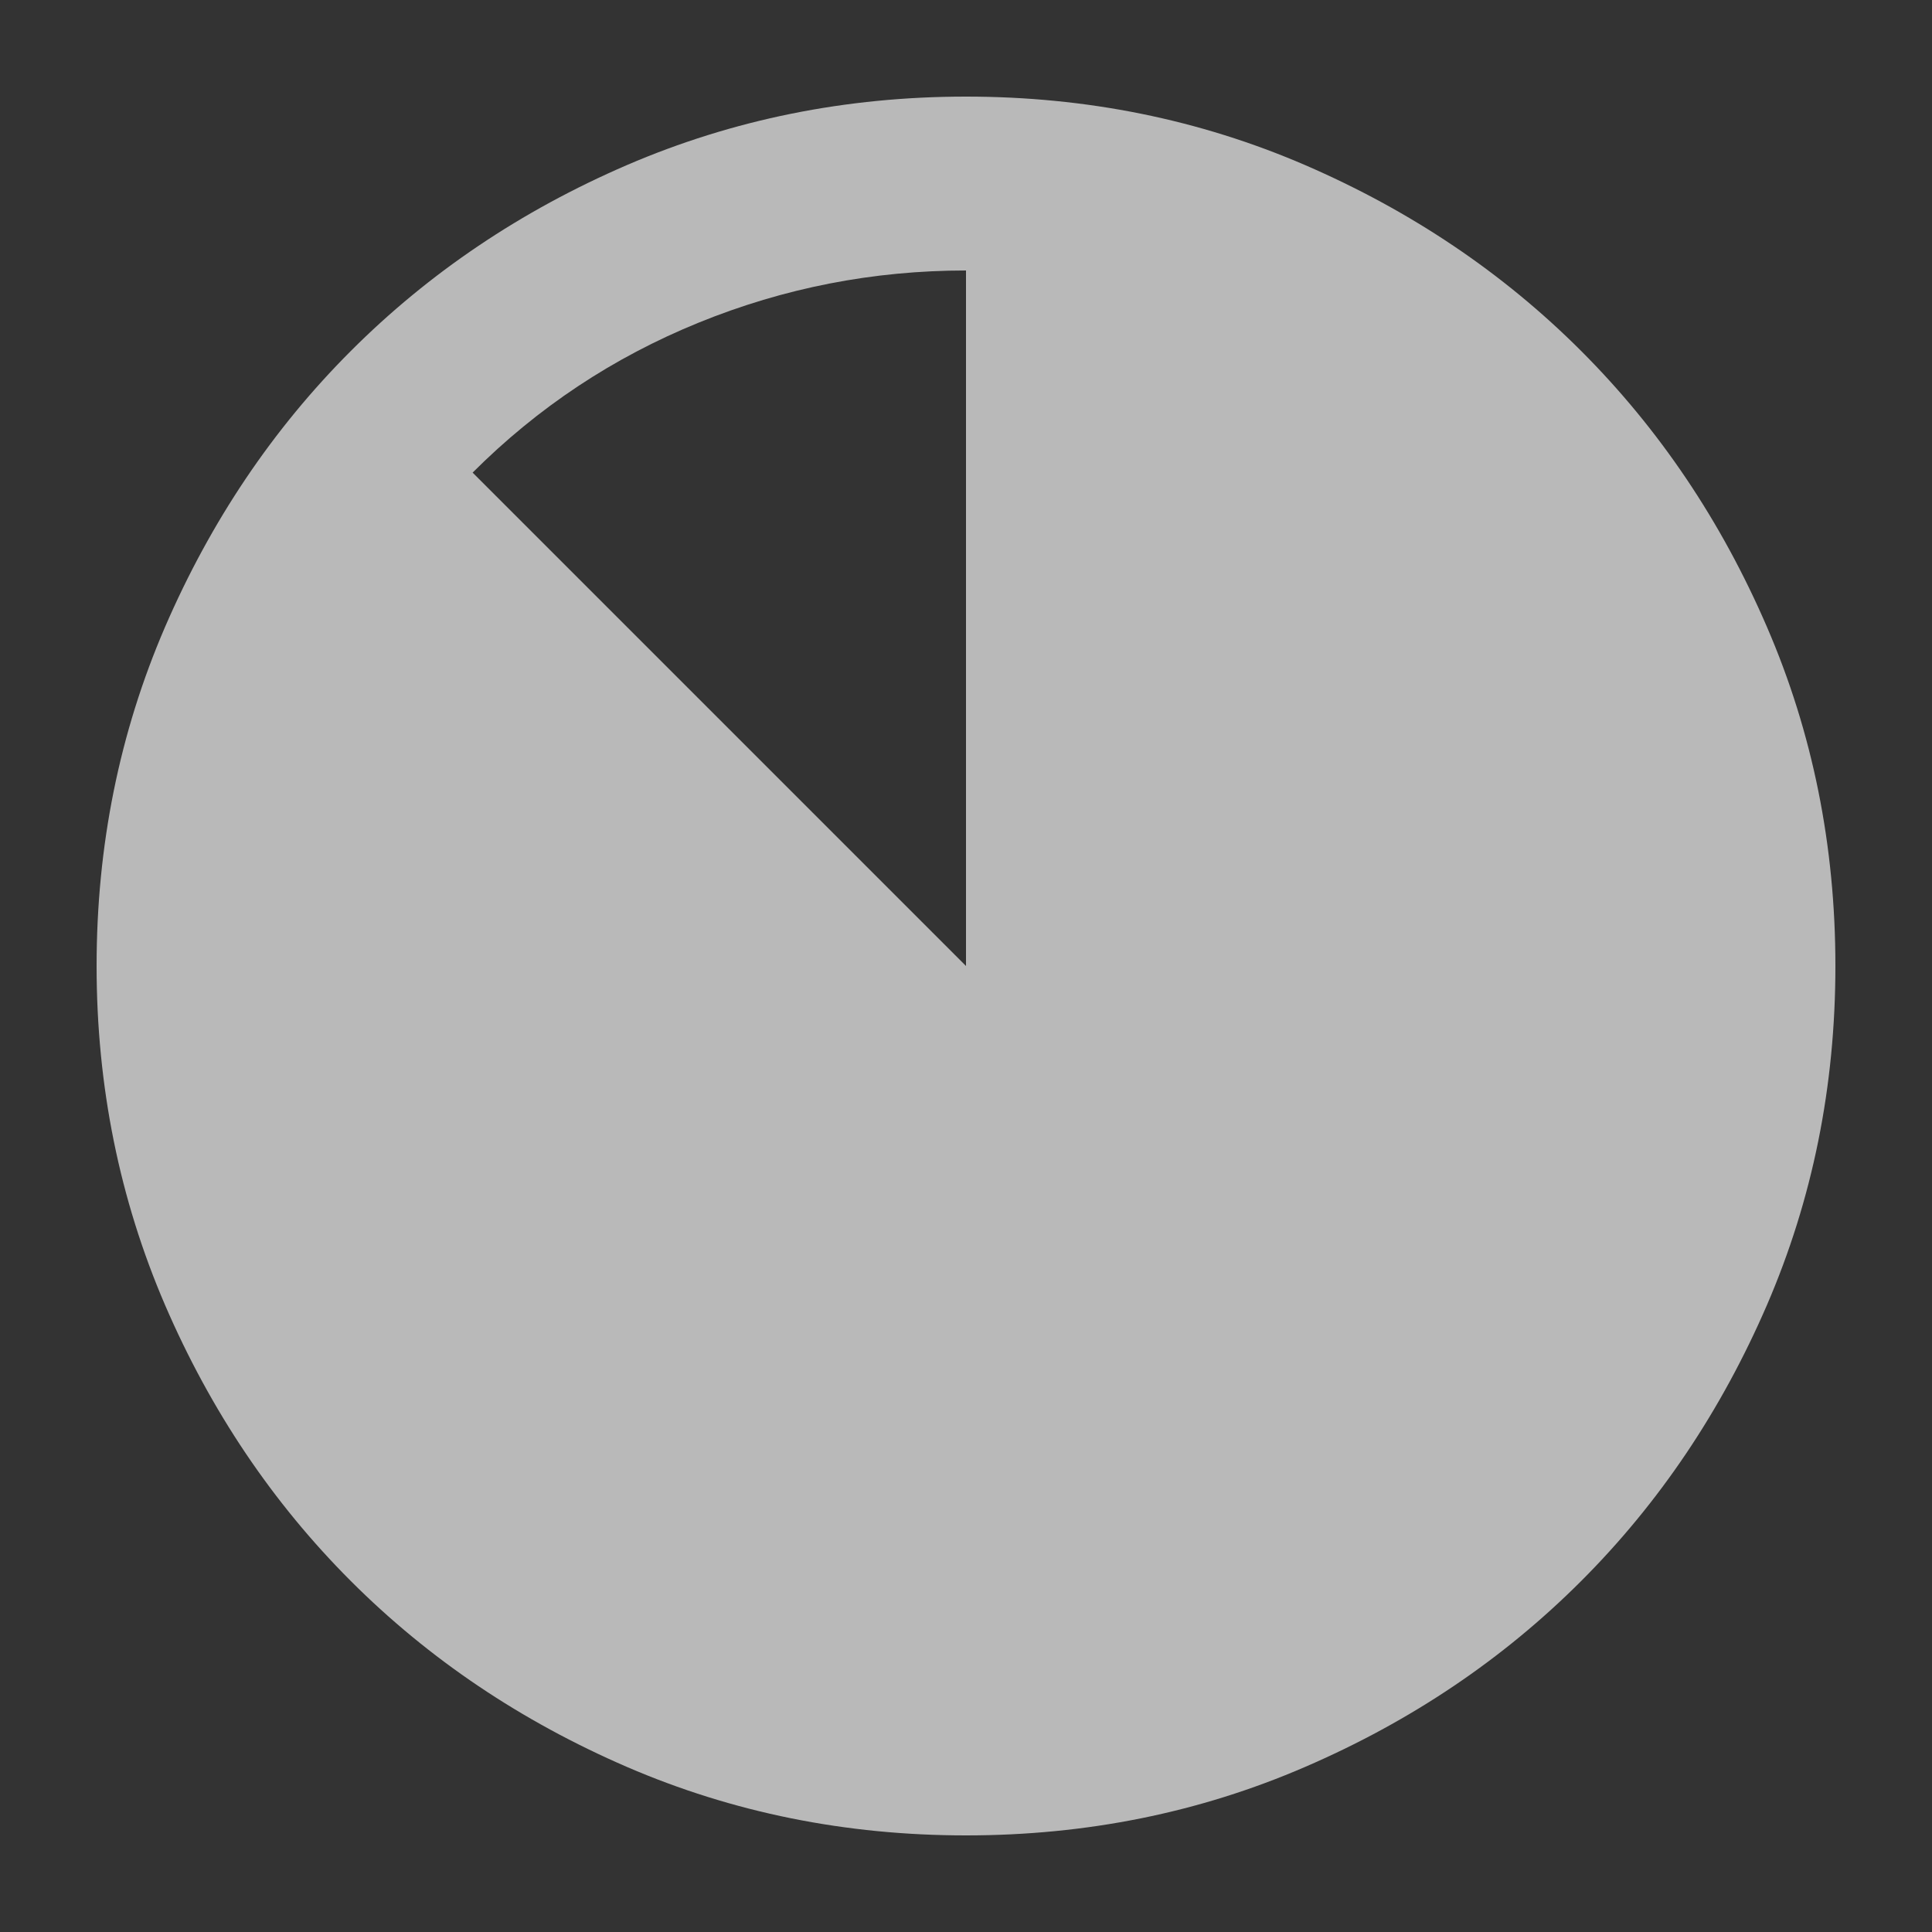 <svg width="16" height="16" viewBox="0 0 16 16" fill="none" xmlns="http://www.w3.org/2000/svg">
<rect x="0" y="0" width="16" height="16" fill="#333333" stroke="none"/>
<path d="M8 15.2C7.004 15.2 6.068 15.011 5.192 14.633C4.316 14.254 3.554 13.742 2.906 13.094C2.258 12.446 1.745 11.684 1.367 10.808C0.99 9.932 0.8 8.996 0.8 8C0.8 7.004 0.989 6.068 1.367 5.192C1.746 4.316 2.258 3.554 2.906 2.906C3.554 2.258 4.316 1.745 5.192 1.367C6.068 0.99 7.004 0.8 8 0.8C8.996 0.8 9.932 0.989 10.808 1.367C11.684 1.746 12.446 2.258 13.094 2.906C13.742 3.554 14.255 4.316 14.633 5.192C15.012 6.068 15.2 7.004 15.2 8C15.2 8.996 15.011 9.932 14.633 10.808C14.254 11.684 13.742 12.446 13.094 13.094C12.446 13.742 11.684 14.255 10.808 14.633C9.932 15.012 8.996 15.2 8 15.2ZM3.914 3.914L8 8V2.24C7.232 2.24 6.494 2.384 5.786 2.672C5.078 2.96 4.454 3.374 3.914 3.914Z" fill="#F2F2F2" fill-opacity="0.7"/>
</svg>
